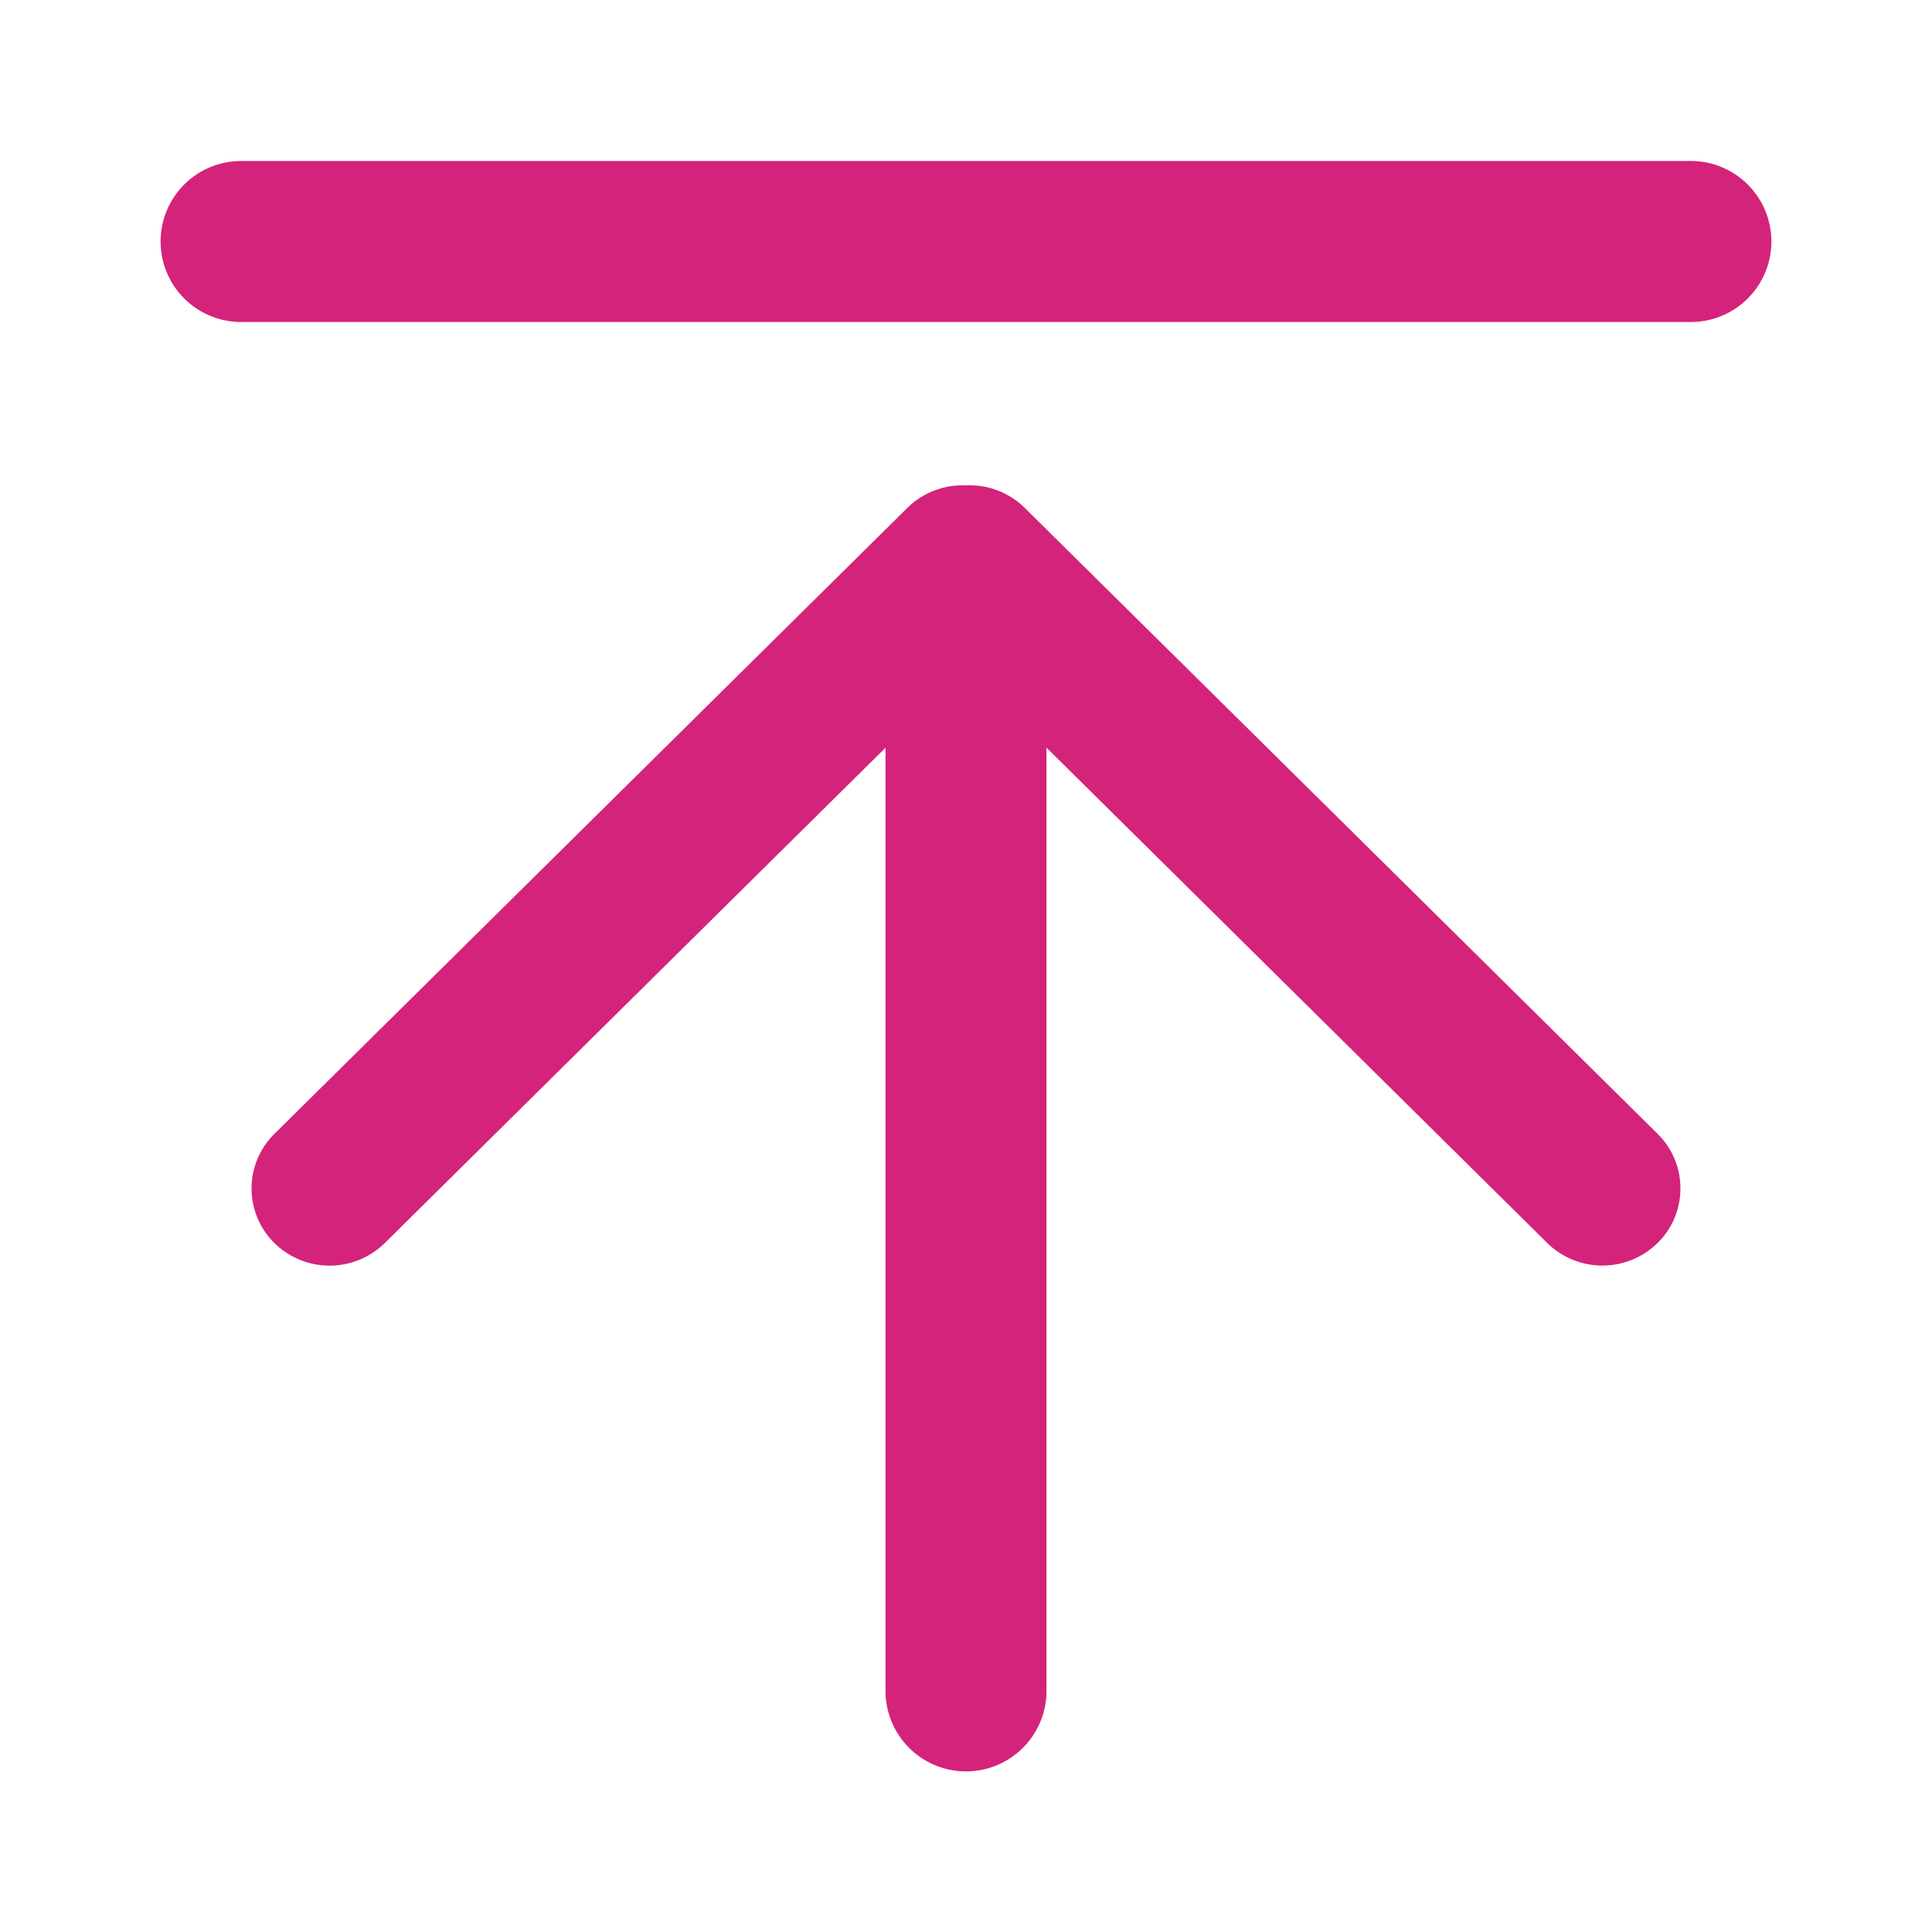 <?xml version="1.0" standalone="no"?><!DOCTYPE svg PUBLIC "-//W3C//DTD SVG 1.1//EN" "http://www.w3.org/Graphics/SVG/1.1/DTD/svg11.dtd"><svg t="1672126004710" class="icon" viewBox="0 0 1024 1024" version="1.1" xmlns="http://www.w3.org/2000/svg" p-id="5388" xmlns:xlink="http://www.w3.org/1999/xlink" width="200" height="200"><path d="M0 0h1024v1024H0z" fill="#d4237a" fill-opacity="0" p-id="5389"></path><path d="M878.933 658.411a41.685 41.685 0 0 1-58.944 0.32l-307.968-304.64L204.011 658.773a41.685 41.685 0 0 1-58.56 0.064 40.619 40.619 0 0 1-0.064-57.813l335.424-331.733a41.579 41.579 0 0 1 31.04-12.011 41.493 41.493 0 0 1 31.36 11.989l335.403 331.733c15.936 15.787 16.085 41.493 0.32 57.429z" fill="#d4237a" p-id="5390"></path><path d="M554.667 362.667v533.333a42.667 42.667 0 1 1-85.333 0V362.667a42.667 42.667 0 1 1 85.333 0zM128 85.333h768a42.667 42.667 0 1 1 0 85.333H128a42.667 42.667 0 1 1 0-85.333z" fill="#d4237a" p-id="5391"></path></svg>